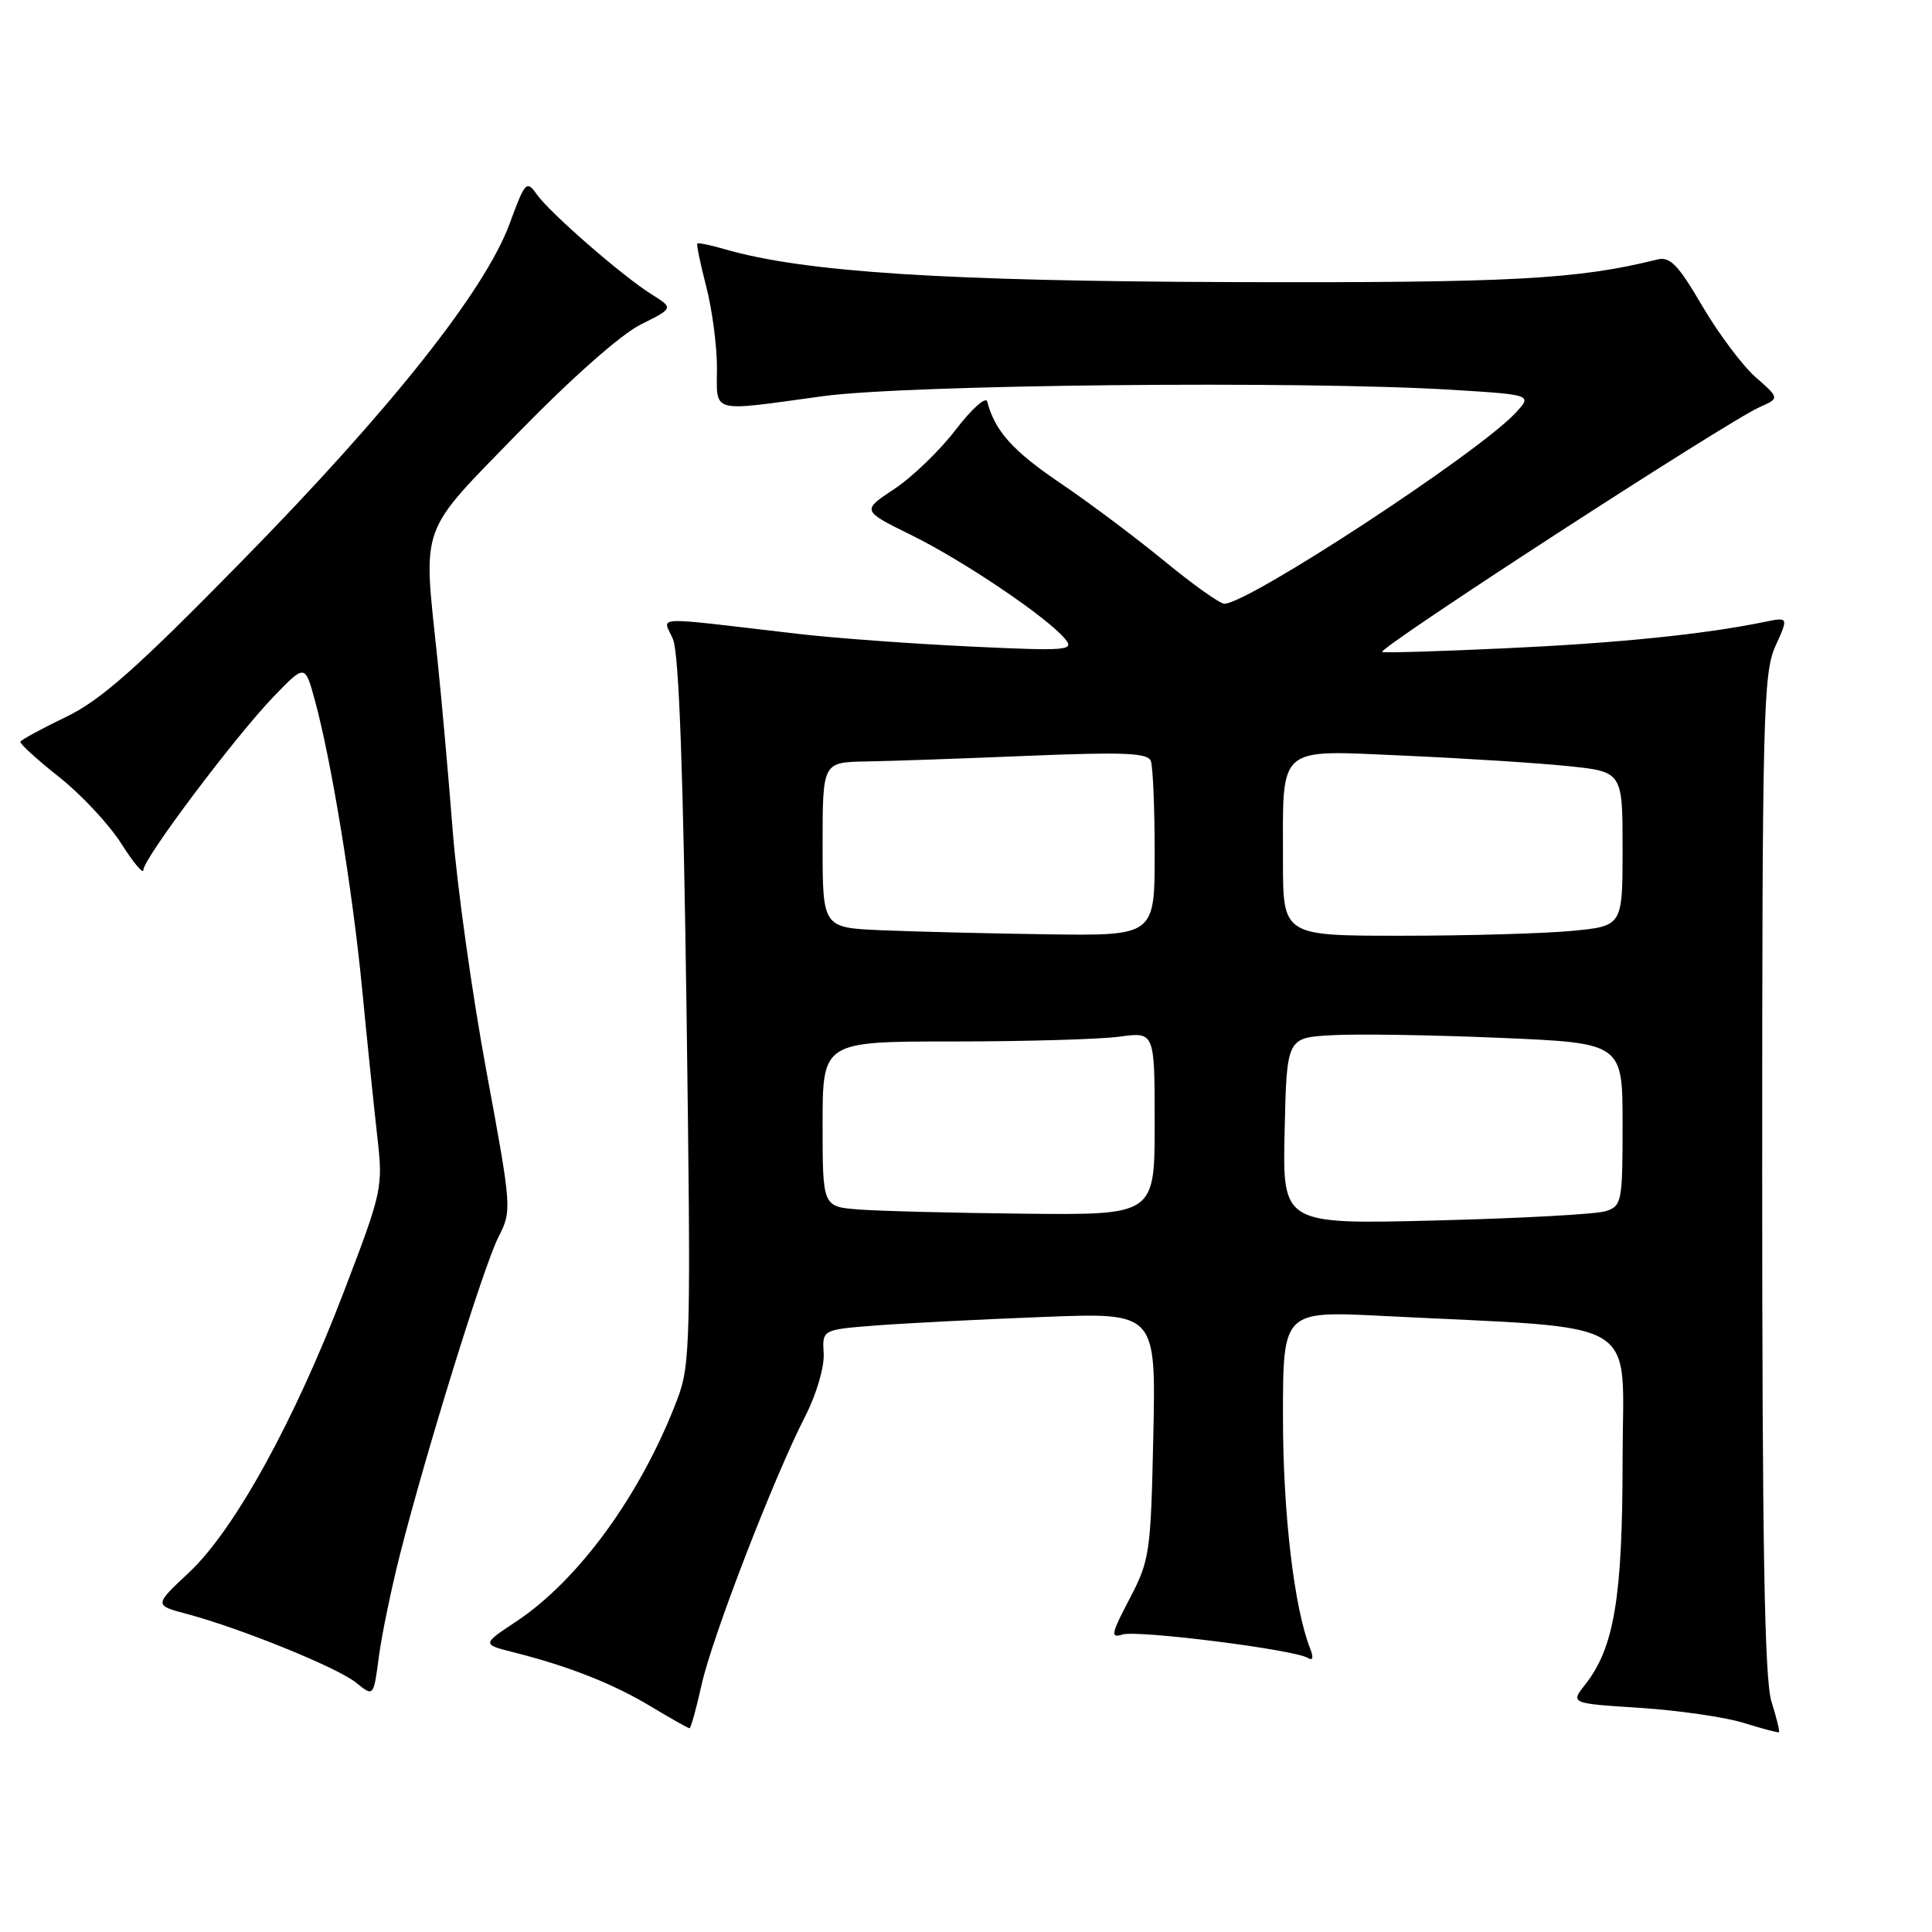 <?xml version="1.0" encoding="UTF-8" standalone="no"?>
<!DOCTYPE svg PUBLIC "-//W3C//DTD SVG 1.1//EN" "http://www.w3.org/Graphics/SVG/1.1/DTD/svg11.dtd" >
<svg xmlns="http://www.w3.org/2000/svg" xmlns:xlink="http://www.w3.org/1999/xlink" version="1.1" viewBox="0 0 256 256">
 <g >
 <path fill="currentColor"
d=" M 234.72 225.44 C 233.81 222.50 233.50 204.70 233.50 155.50 C 233.50 94.77 233.64 89.19 235.25 85.62 C 237.00 81.75 237.00 81.75 233.75 82.42 C 225.73 84.06 214.30 85.22 199.50 85.90 C 190.70 86.31 183.34 86.53 183.15 86.39 C 182.51 85.92 228.81 55.88 233.15 53.95 C 235.81 52.77 235.81 52.77 232.63 49.98 C 230.88 48.44 227.70 44.19 225.55 40.53 C 222.34 35.04 221.29 33.96 219.58 34.39 C 209.03 37.02 200.25 37.49 163.50 37.38 C 125.16 37.26 106.53 36.06 96.07 33.03 C 94.18 32.48 92.53 32.14 92.40 32.27 C 92.27 32.40 92.80 34.96 93.58 37.97 C 94.36 40.98 95.00 45.81 95.00 48.72 C 95.00 54.86 93.90 54.57 109.00 52.50 C 120.25 50.96 172.40 50.43 192.37 51.65 C 203.06 52.31 203.06 52.31 200.78 54.75 C 195.80 60.08 165.39 80.00 162.23 80.00 C 161.65 80.00 158.09 77.47 154.33 74.38 C 150.57 71.29 144.35 66.62 140.49 64.01 C 134.18 59.74 131.83 57.11 130.81 53.21 C 130.62 52.50 128.76 54.17 126.66 56.91 C 124.57 59.66 120.90 63.20 118.52 64.78 C 114.17 67.66 114.17 67.66 120.77 70.91 C 127.68 74.31 138.78 81.81 141.13 84.66 C 142.40 86.20 141.47 86.28 128.43 85.66 C 120.69 85.29 110.56 84.55 105.93 84.01 C 85.68 81.66 87.87 81.57 89.18 84.72 C 89.97 86.61 90.54 102.45 90.97 134.00 C 91.56 177.57 91.49 180.81 89.77 185.35 C 85.02 197.90 76.74 209.33 68.40 214.86 C 63.84 217.88 63.84 217.88 68.17 218.97 C 75.44 220.81 81.27 223.12 86.27 226.13 C 88.89 227.71 91.18 229.00 91.36 229.00 C 91.54 229.00 92.26 226.41 92.96 223.25 C 94.35 216.97 102.50 195.86 106.70 187.65 C 108.19 184.74 109.25 181.12 109.14 179.34 C 108.95 176.18 108.95 176.18 116.22 175.62 C 120.23 175.32 130.18 174.81 138.34 174.50 C 153.17 173.92 153.17 173.92 152.82 190.21 C 152.49 205.77 152.35 206.74 149.68 211.84 C 147.23 216.51 147.11 217.10 148.74 216.58 C 150.71 215.96 171.51 218.58 173.29 219.68 C 173.97 220.10 174.08 219.65 173.59 218.41 C 171.47 213.01 170.00 200.46 170.00 187.76 C 170.00 173.70 170.00 173.70 183.25 174.37 C 218.32 176.16 215.00 174.16 215.00 193.47 C 215.00 211.67 213.89 218.33 210.04 223.22 C 208.08 225.71 208.08 225.71 217.29 226.30 C 222.36 226.63 228.53 227.52 231.00 228.28 C 233.47 229.05 235.60 229.61 235.72 229.53 C 235.85 229.45 235.40 227.61 234.72 225.44 Z  M 53.03 205.86 C 56.53 192.13 64.09 167.76 66.04 163.93 C 67.84 160.39 67.82 160.16 64.45 141.93 C 62.57 131.79 60.56 117.42 59.98 110.00 C 59.40 102.58 58.49 92.37 57.96 87.33 C 56.05 69.14 55.39 70.99 68.75 57.26 C 75.68 50.15 82.30 44.29 84.88 43.01 C 89.25 40.83 89.25 40.83 86.38 39.03 C 82.48 36.59 72.83 28.19 71.10 25.72 C 69.78 23.85 69.56 24.09 67.54 29.61 C 64.28 38.48 51.78 54.25 32.03 74.37 C 18.03 88.65 13.33 92.80 8.70 95.02 C 5.52 96.55 2.82 98.02 2.70 98.28 C 2.59 98.53 4.90 100.64 7.82 102.95 C 10.75 105.27 14.46 109.24 16.07 111.78 C 17.68 114.32 19.00 115.89 19.00 115.27 C 19.00 113.77 31.19 97.55 36.31 92.25 C 40.41 88.01 40.41 88.01 41.71 92.75 C 43.90 100.74 46.70 117.85 47.98 131.00 C 48.64 137.88 49.55 146.65 49.98 150.50 C 50.77 157.36 50.68 157.77 45.60 171.06 C 39.02 188.30 31.06 202.74 25.04 208.37 C 20.41 212.70 20.41 212.70 24.78 213.86 C 31.96 215.78 44.76 220.98 47.21 222.98 C 49.50 224.84 49.50 224.84 50.20 219.53 C 50.58 216.61 51.86 210.46 53.03 205.86 Z  M 170.22 149.87 C 170.50 137.50 170.50 137.50 176.50 137.17 C 179.80 136.98 189.81 137.14 198.75 137.52 C 215.00 138.21 215.00 138.21 215.00 148.99 C 215.00 159.28 214.90 159.80 212.75 160.49 C 211.51 160.89 201.37 161.44 190.22 161.72 C 169.94 162.23 169.94 162.23 170.22 149.87 Z  M 113.75 160.26 C 109.00 159.89 109.00 159.89 109.00 148.95 C 109.00 138.00 109.00 138.00 126.36 138.00 C 135.91 138.00 145.81 137.71 148.36 137.36 C 153.00 136.73 153.00 136.73 153.00 148.86 C 153.00 161.00 153.00 161.00 135.75 160.82 C 126.26 160.72 116.36 160.47 113.75 160.26 Z  M 116.75 123.26 C 109.00 122.92 109.00 122.92 109.00 111.96 C 109.00 101.00 109.00 101.00 114.75 100.90 C 117.91 100.85 127.58 100.51 136.24 100.15 C 148.88 99.63 152.08 99.76 152.49 100.83 C 152.77 101.56 153.00 107.08 153.00 113.08 C 153.00 124.00 153.00 124.00 138.75 123.80 C 130.91 123.69 121.01 123.44 116.75 123.26 Z  M 170.00 114.07 C 170.00 98.55 169.04 99.38 186.13 100.13 C 194.03 100.48 203.76 101.10 207.75 101.51 C 215.00 102.26 215.00 102.26 215.00 112.48 C 215.00 122.71 215.00 122.71 208.25 123.35 C 204.54 123.70 194.41 123.99 185.75 123.99 C 170.00 124.00 170.00 124.00 170.00 114.07 Z "/>
</g>
</svg>